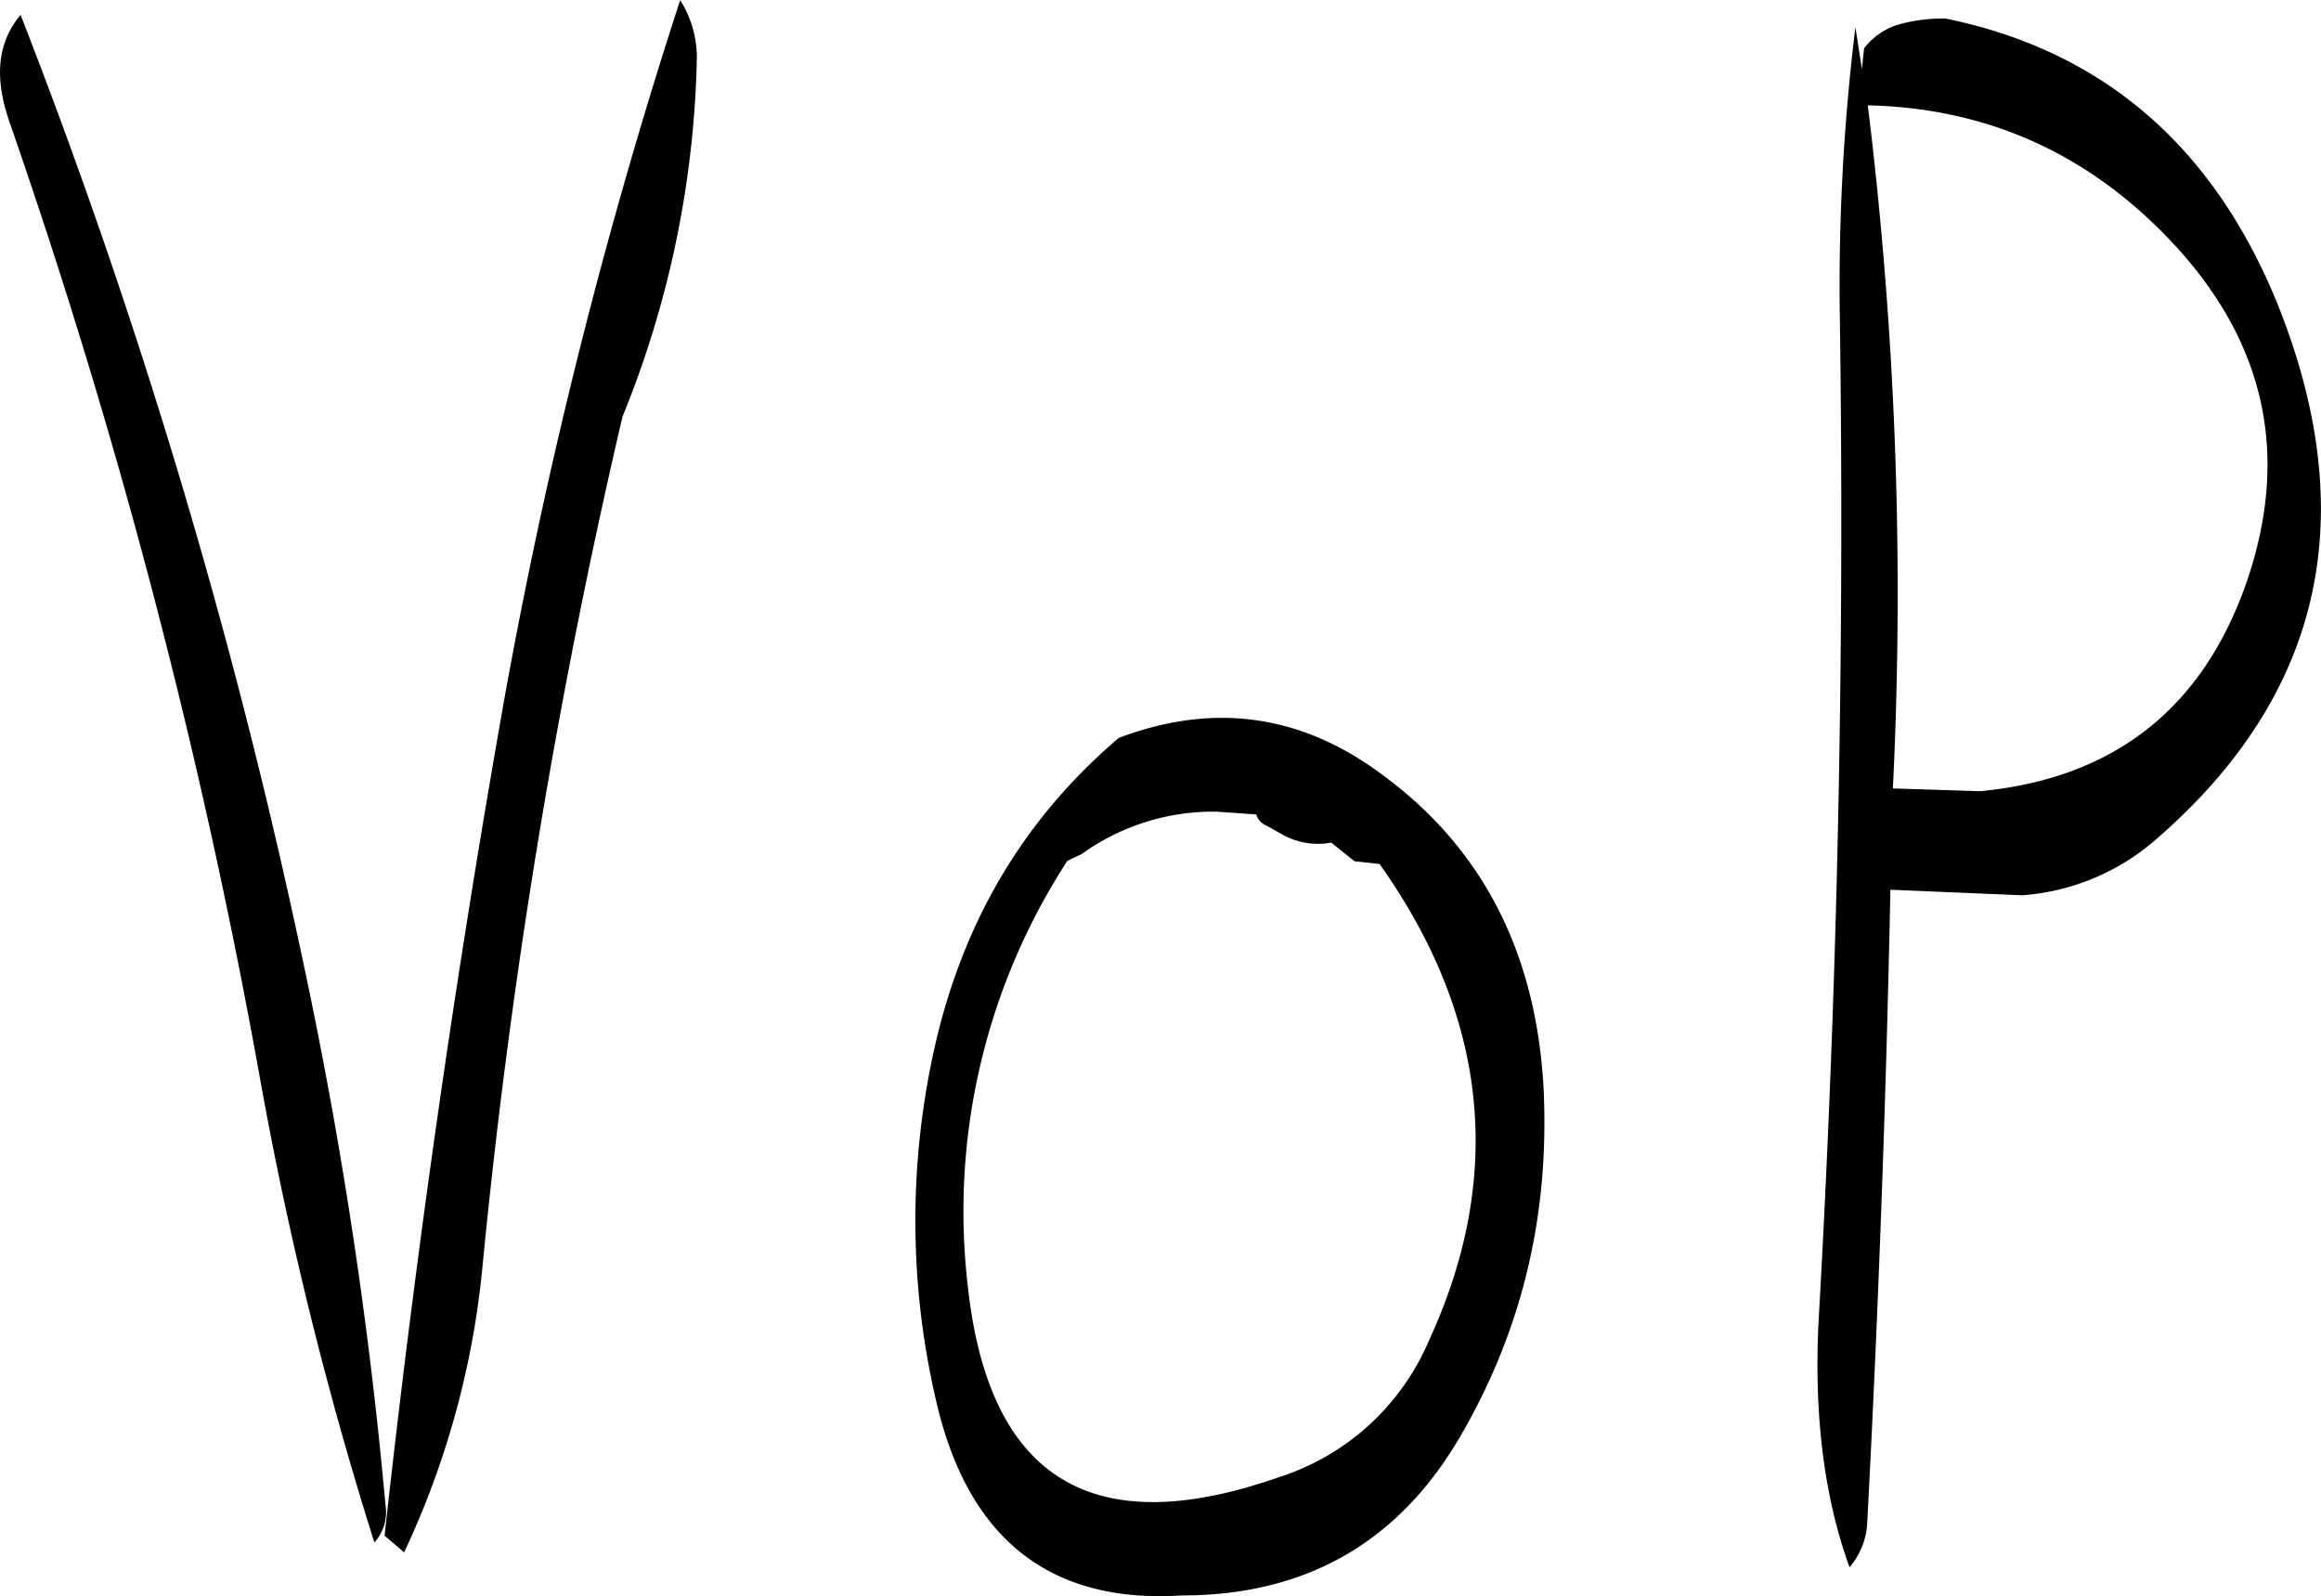 <svg id="Layer_1" data-name="Layer 1" xmlns="http://www.w3.org/2000/svg" viewBox="0 0 299.7 206.13"><defs><style>.cls-1{fill-rule:evenodd;}</style></defs><path class="cls-1" d="M295.8,291.48c-12.12,10.32-19.92,23.4-23.64,39.36a102.13,102.13,0,0,0,.24,47c4.2,17.28,14.76,25.44,31.56,24.36,16,0,28-6.84,36-20.64s11.52-28.68,10.68-45.12c-1-17.16-7.8-30.6-20.64-40.08C319.56,288.48,308.16,286.8,295.8,291.48Zm-4.8,15A29.11,29.11,0,0,1,308.4,301l5.16.36a2.2,2.2,0,0,0,1.32,1.44L317,304a9.49,9.49,0,0,0,6.24,1l3,2.4,3.24.36q21.06,29.7,6.36,61.56a31.45,31.45,0,0,1-19.44,17.64q-36,12.6-40.08-24.6a83,83,0,0,1,12.84-55Zm-138.6-95a814.66,814.66,0,0,1,32.52,124,480,480,0,0,0,14.76,59.88,5.8,5.8,0,0,0,1.44-4.8,588.14,588.14,0,0,0-10.8-70.92A781.93,781.93,0,0,0,154,198.12C151.08,201.6,150.6,206,152.4,211.44Zm86.76-15.24a682.91,682.91,0,0,0-22.68,90.12c-6.36,35.88-11.52,72-15.48,108.12l2.52,2.16a111.43,111.43,0,0,0,10.08-36.48A836.58,836.58,0,0,1,231.72,250a129.35,129.35,0,0,0,9.6-46.2A13.87,13.87,0,0,0,239.16,196.2ZM395.76,298a515.59,515.59,0,0,0-3.24-88.2c15.6.36,28.68,6.36,39.36,17.76,11.88,12.72,15.12,27.12,9.72,43.32-5.64,16.68-17.16,25.8-34.56,27.48Zm-4-92.88-.84-5.4a273.44,273.44,0,0,0-2,38.16q.9,64.8-2.76,129-.9,18.18,4,31.68a9.47,9.47,0,0,0,2.28-5.64q2.16-40.86,3-81.84l17,.72a29.52,29.52,0,0,0,17.28-7.2q32.22-27.9,15.72-69.12Q433,204.84,402.6,198.6a20.65,20.65,0,0,0-6.36.84,8.8,8.8,0,0,0-4.2,3Z" transform="translate(-151.34 -196.2)"/></svg>